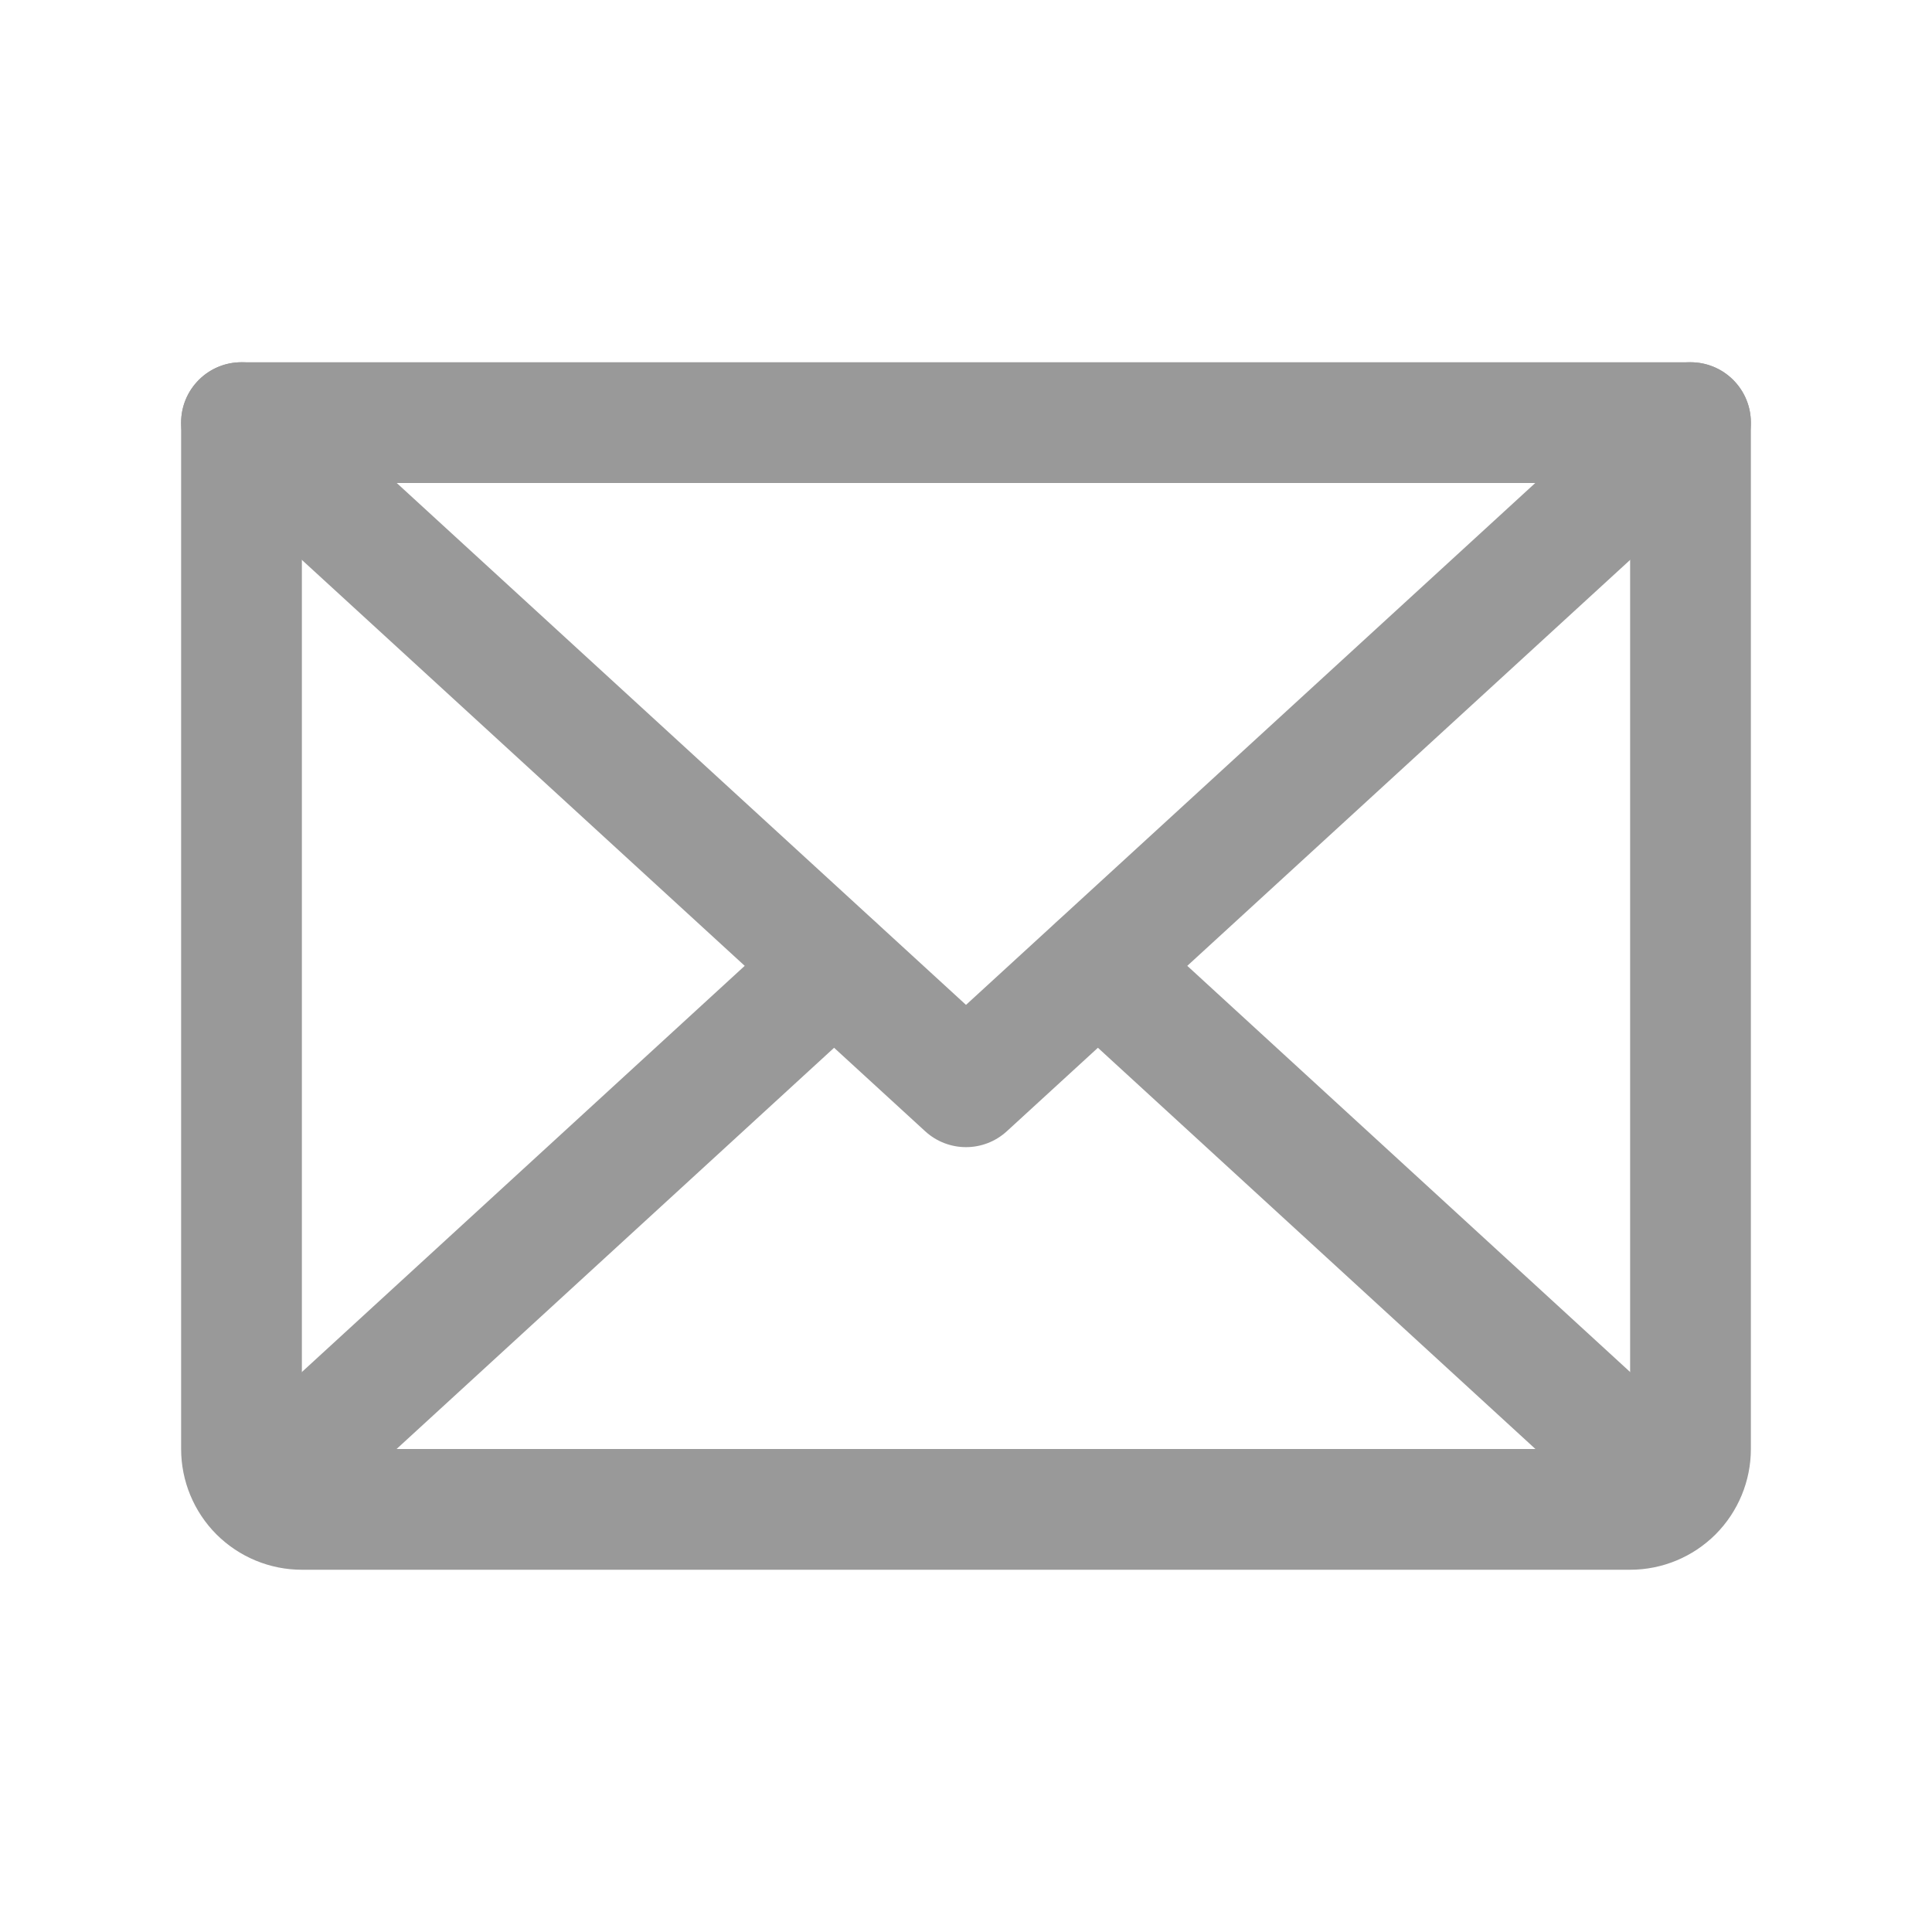 <svg width="24" height="24" viewBox="0 0 24 24" fill="none" xmlns="http://www.w3.org/2000/svg">
<path fill-rule="evenodd" clip-rule="evenodd" d="M2.447 4.743C2.727 4.438 3.201 4.417 3.507 4.697L12 12.483L20.493 4.697C20.799 4.417 21.273 4.438 21.553 4.743C21.833 5.049 21.812 5.523 21.507 5.803L12.507 14.053C12.22 14.316 11.78 14.316 11.493 14.053L2.493 5.803C2.188 5.523 2.167 5.049 2.447 4.743Z" fill="#999999"/>
<path fill-rule="evenodd" clip-rule="evenodd" d="M2.25 5.25C2.25 4.836 2.586 4.5 3 4.5H21C21.414 4.5 21.75 4.836 21.75 5.25V18C21.75 18.398 21.592 18.779 21.311 19.061C21.029 19.342 20.648 19.5 20.25 19.5H3.75C3.352 19.5 2.971 19.342 2.689 19.061C2.408 18.779 2.25 18.398 2.25 18V5.25ZM3.75 6V18H20.25V6H3.75Z" fill="#999999"/>
<path fill-rule="evenodd" clip-rule="evenodd" d="M10.912 11.493C11.192 11.798 11.172 12.273 10.866 12.553L3.741 19.087C3.436 19.367 2.962 19.347 2.682 19.041C2.402 18.736 2.422 18.262 2.727 17.982L9.852 11.447C10.158 11.167 10.632 11.188 10.912 11.493Z" fill="#999999"/>
<path fill-rule="evenodd" clip-rule="evenodd" d="M13.088 11.493C13.368 11.188 13.842 11.167 14.148 11.447L21.273 17.982C21.578 18.262 21.598 18.736 21.318 19.041C21.038 19.347 20.564 19.367 20.259 19.087L13.134 12.553C12.828 12.273 12.808 11.798 13.088 11.493Z" fill="#999999"/>
</svg>
